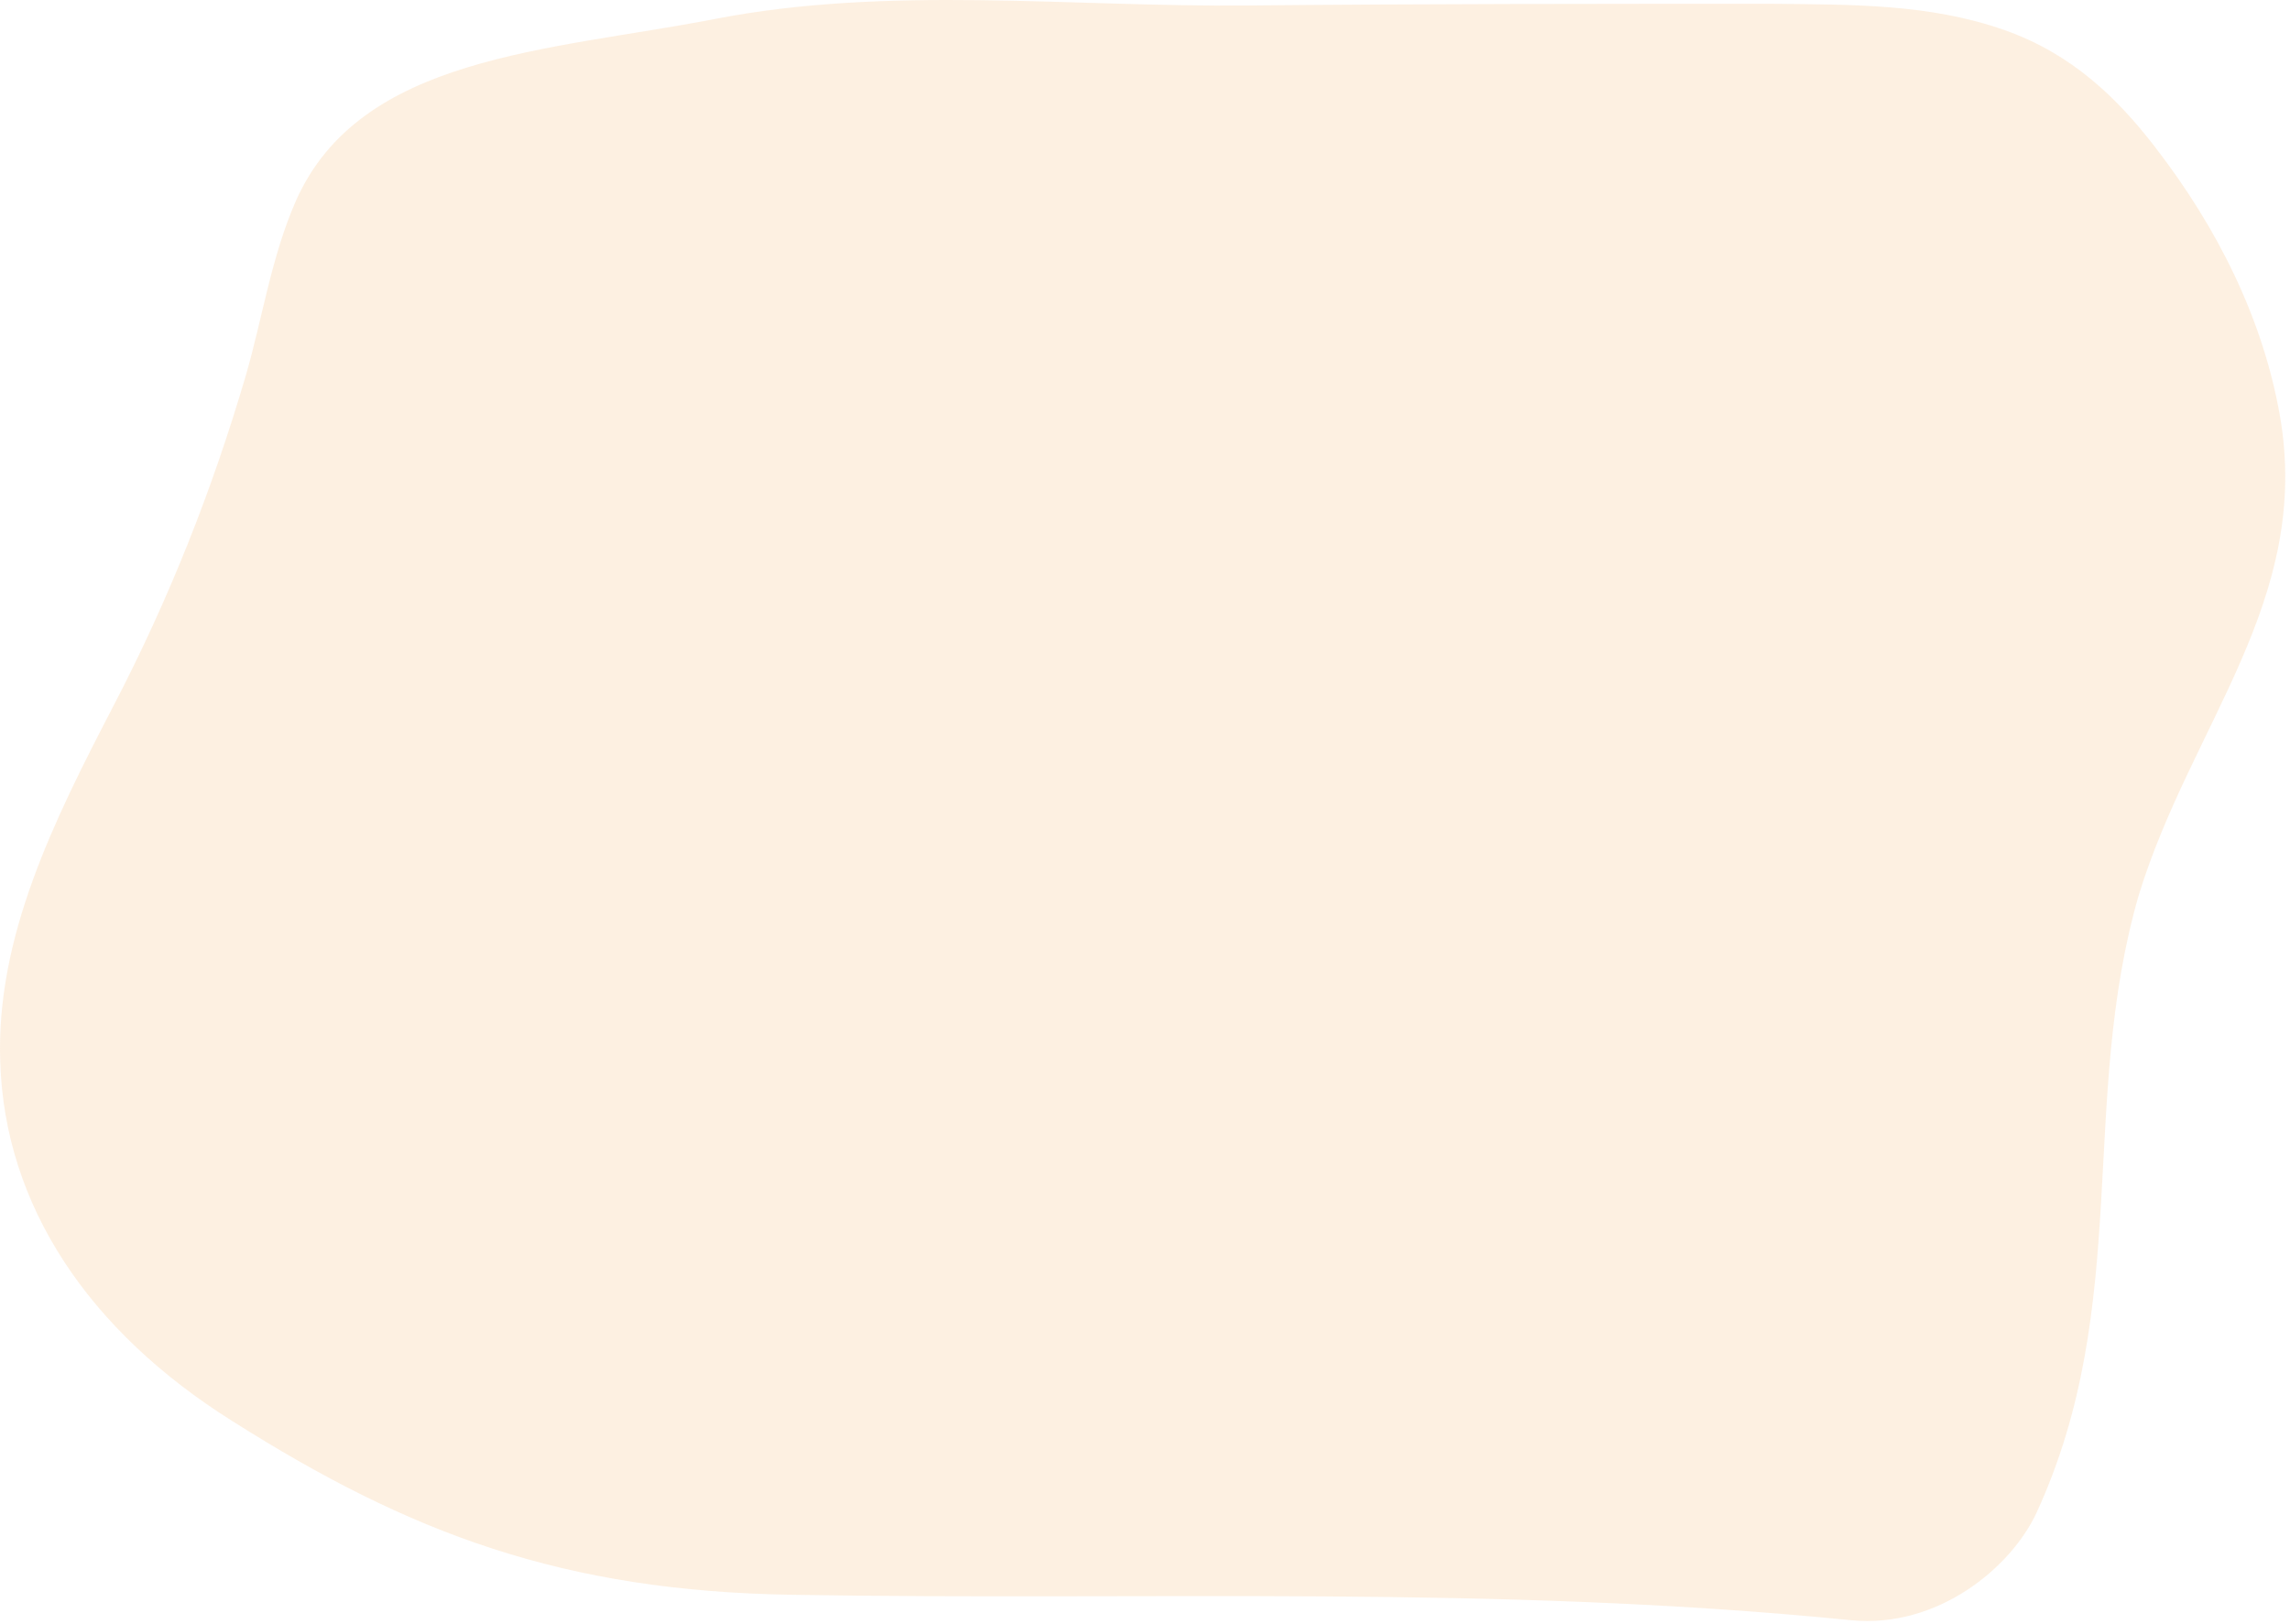 <svg width="289" height="205" viewBox="0 0 289 205" fill="none" xmlns="http://www.w3.org/2000/svg">
<path d="M287.722 52.442C285.619 40.467 280.011 28.919 271.879 18.441C267.253 12.454 261.505 6.787 252.952 3.793C243.559 0.478 233.745 0.585 223.65 0.478C201.639 0.478 179.487 0.478 157.476 0.692C135.044 0.906 112.191 -1.874 90.18 2.403C69.149 6.466 45.455 7.001 37.324 25.391C34.239 32.448 33.118 40.146 31.015 47.416C26.809 61.744 21.341 75.643 14.191 89.329C6.76 103.656 -0.53 118.304 0.03 134.022C0.591 152.091 11.106 167.915 29.332 179.356C51.624 193.469 70.972 200.847 100.134 201.275C145.138 202.023 188.74 199.992 233.605 204.482C244.54 205.551 253.794 197.853 257.018 190.903C269.075 164.708 262.346 139.047 269.917 112.958C276.506 91.468 291.788 75.75 287.722 52.442Z" fill="#FBC788" fill-opacity="0.25"/>
</svg>
